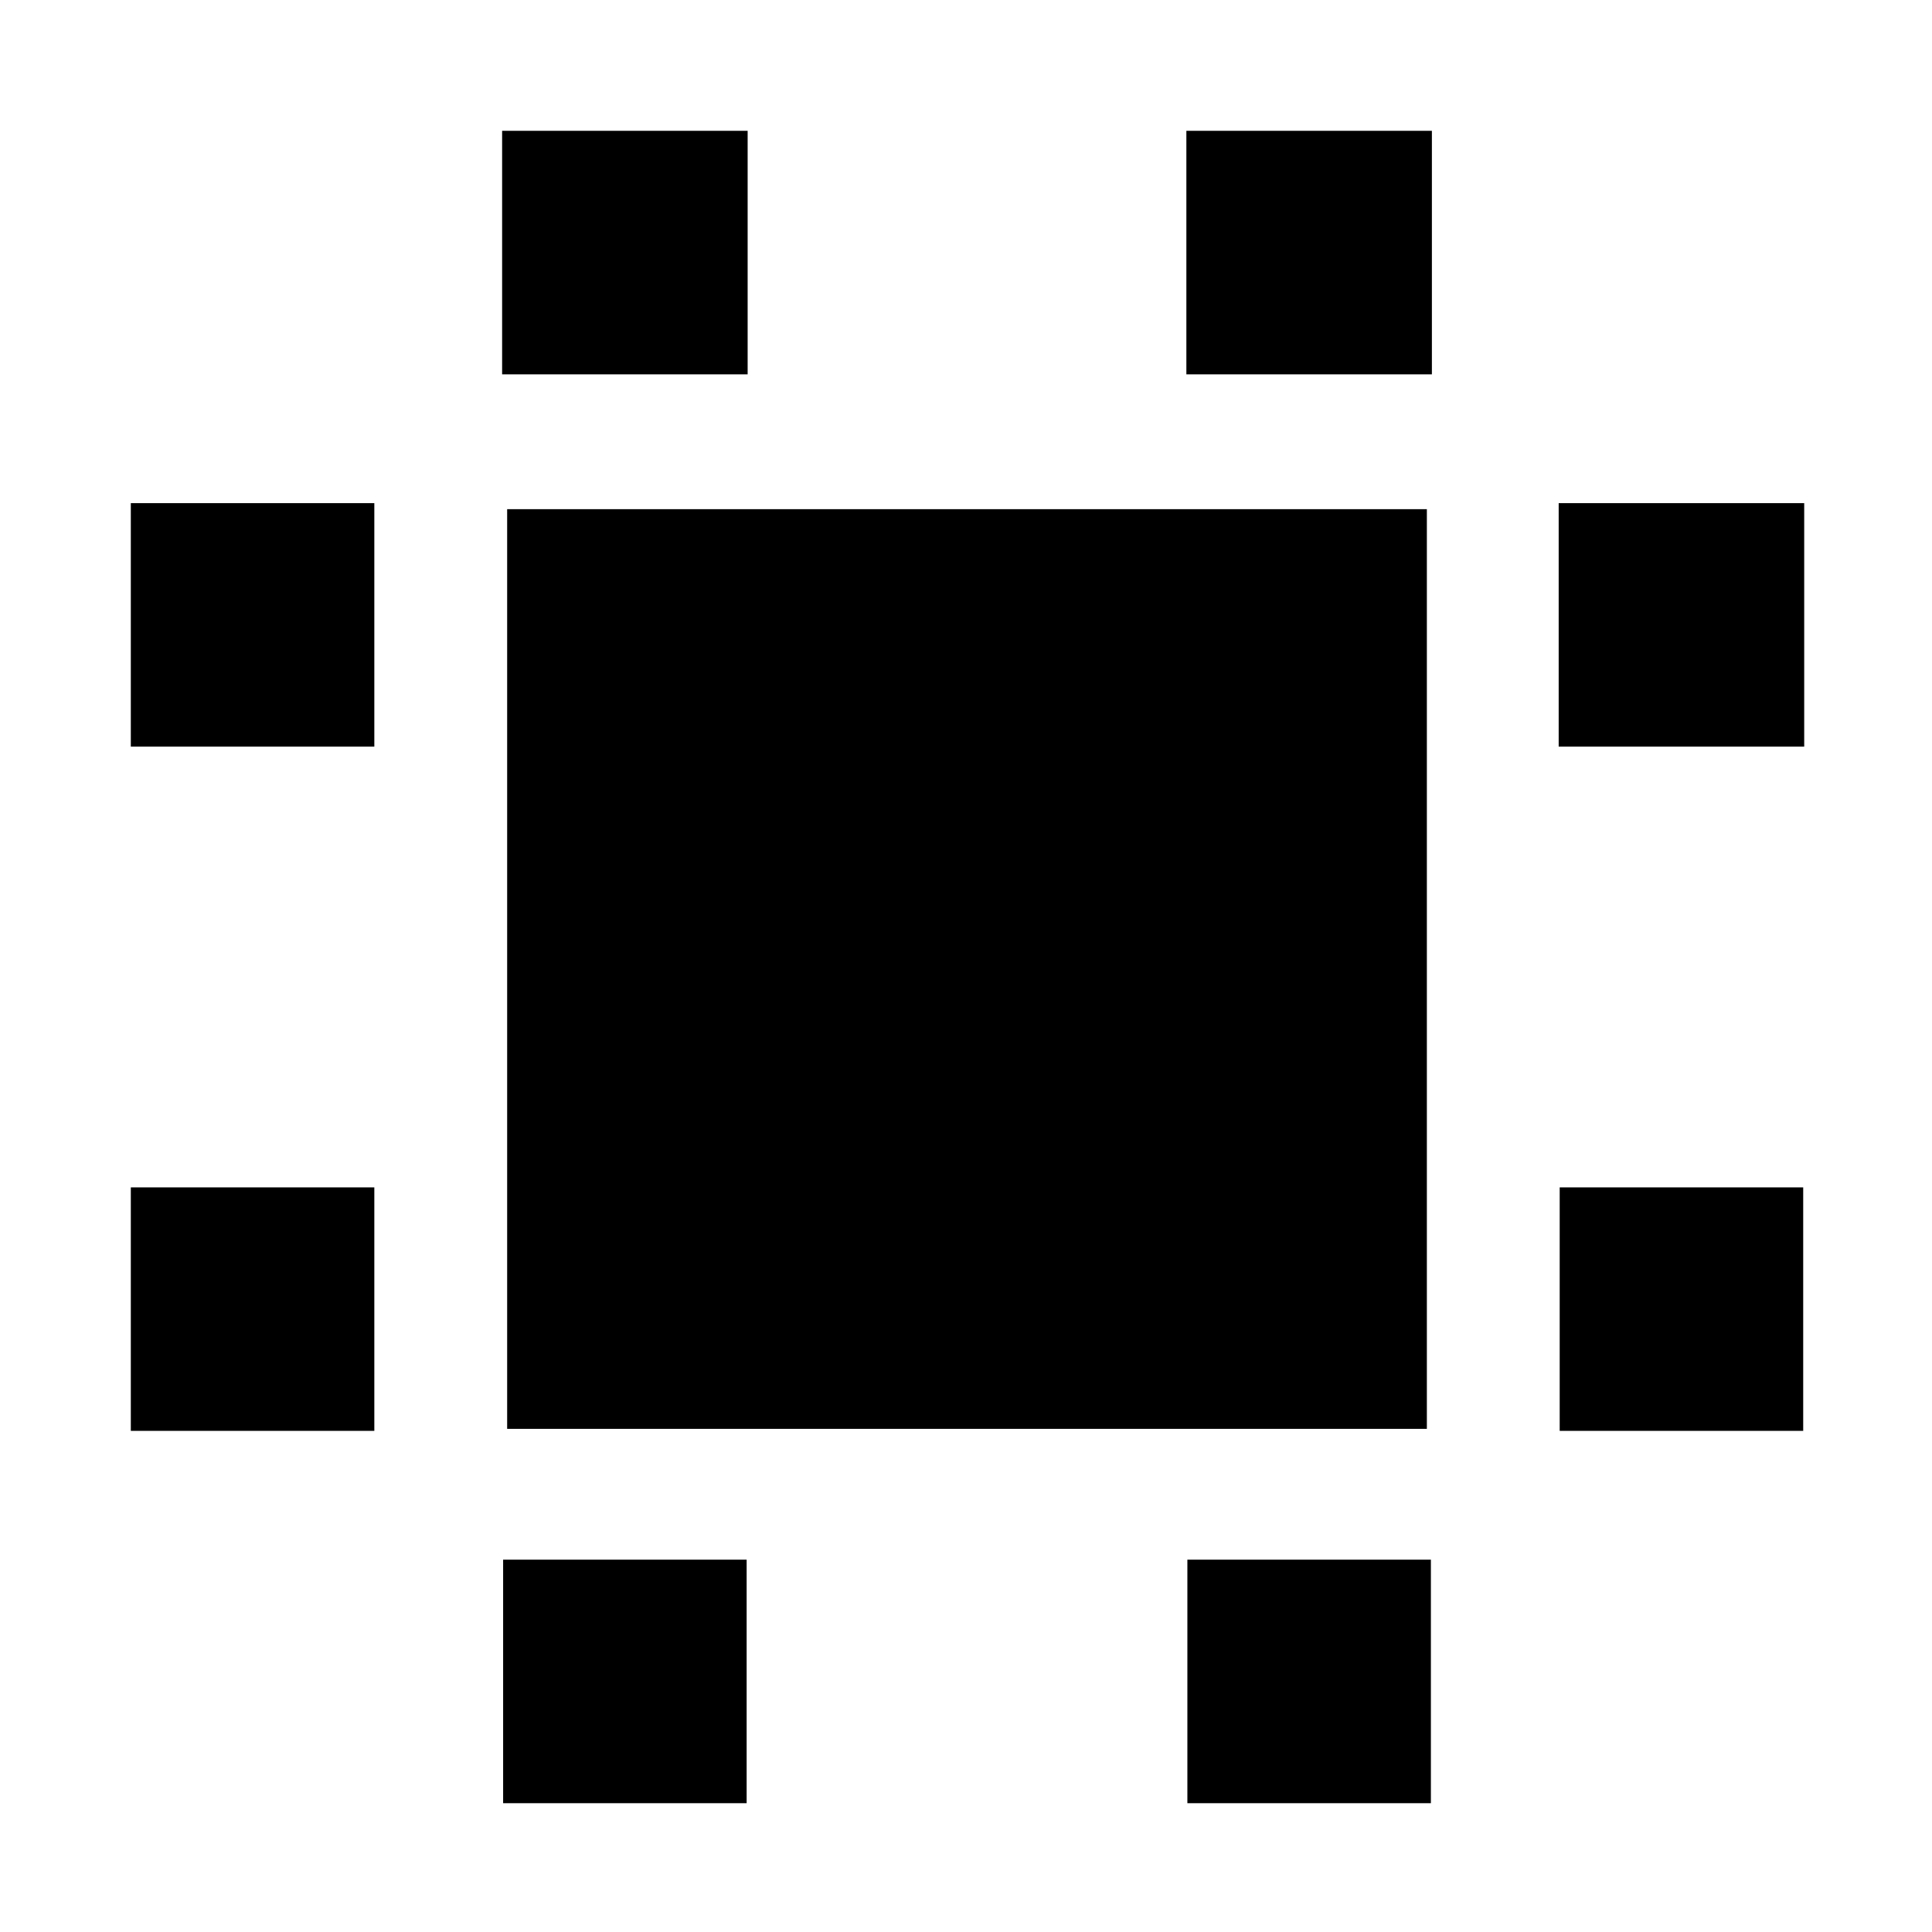 <svg xmlns="http://www.w3.org/2000/svg" height="24" viewBox="0 96 960 960" width="24"><path d="M65 807V686h121v121H65Zm0-340V346h121v121H65Zm185 525V871h121v121H250Zm-.5-710V161h122v121h-122ZM590 992V871h121v121H590Zm-.5-710V161h122v121h-122ZM775 807V686h121v121H775Zm-.5-340V346h122v121h-122ZM252 806V349h457v457H252Z"/></svg>